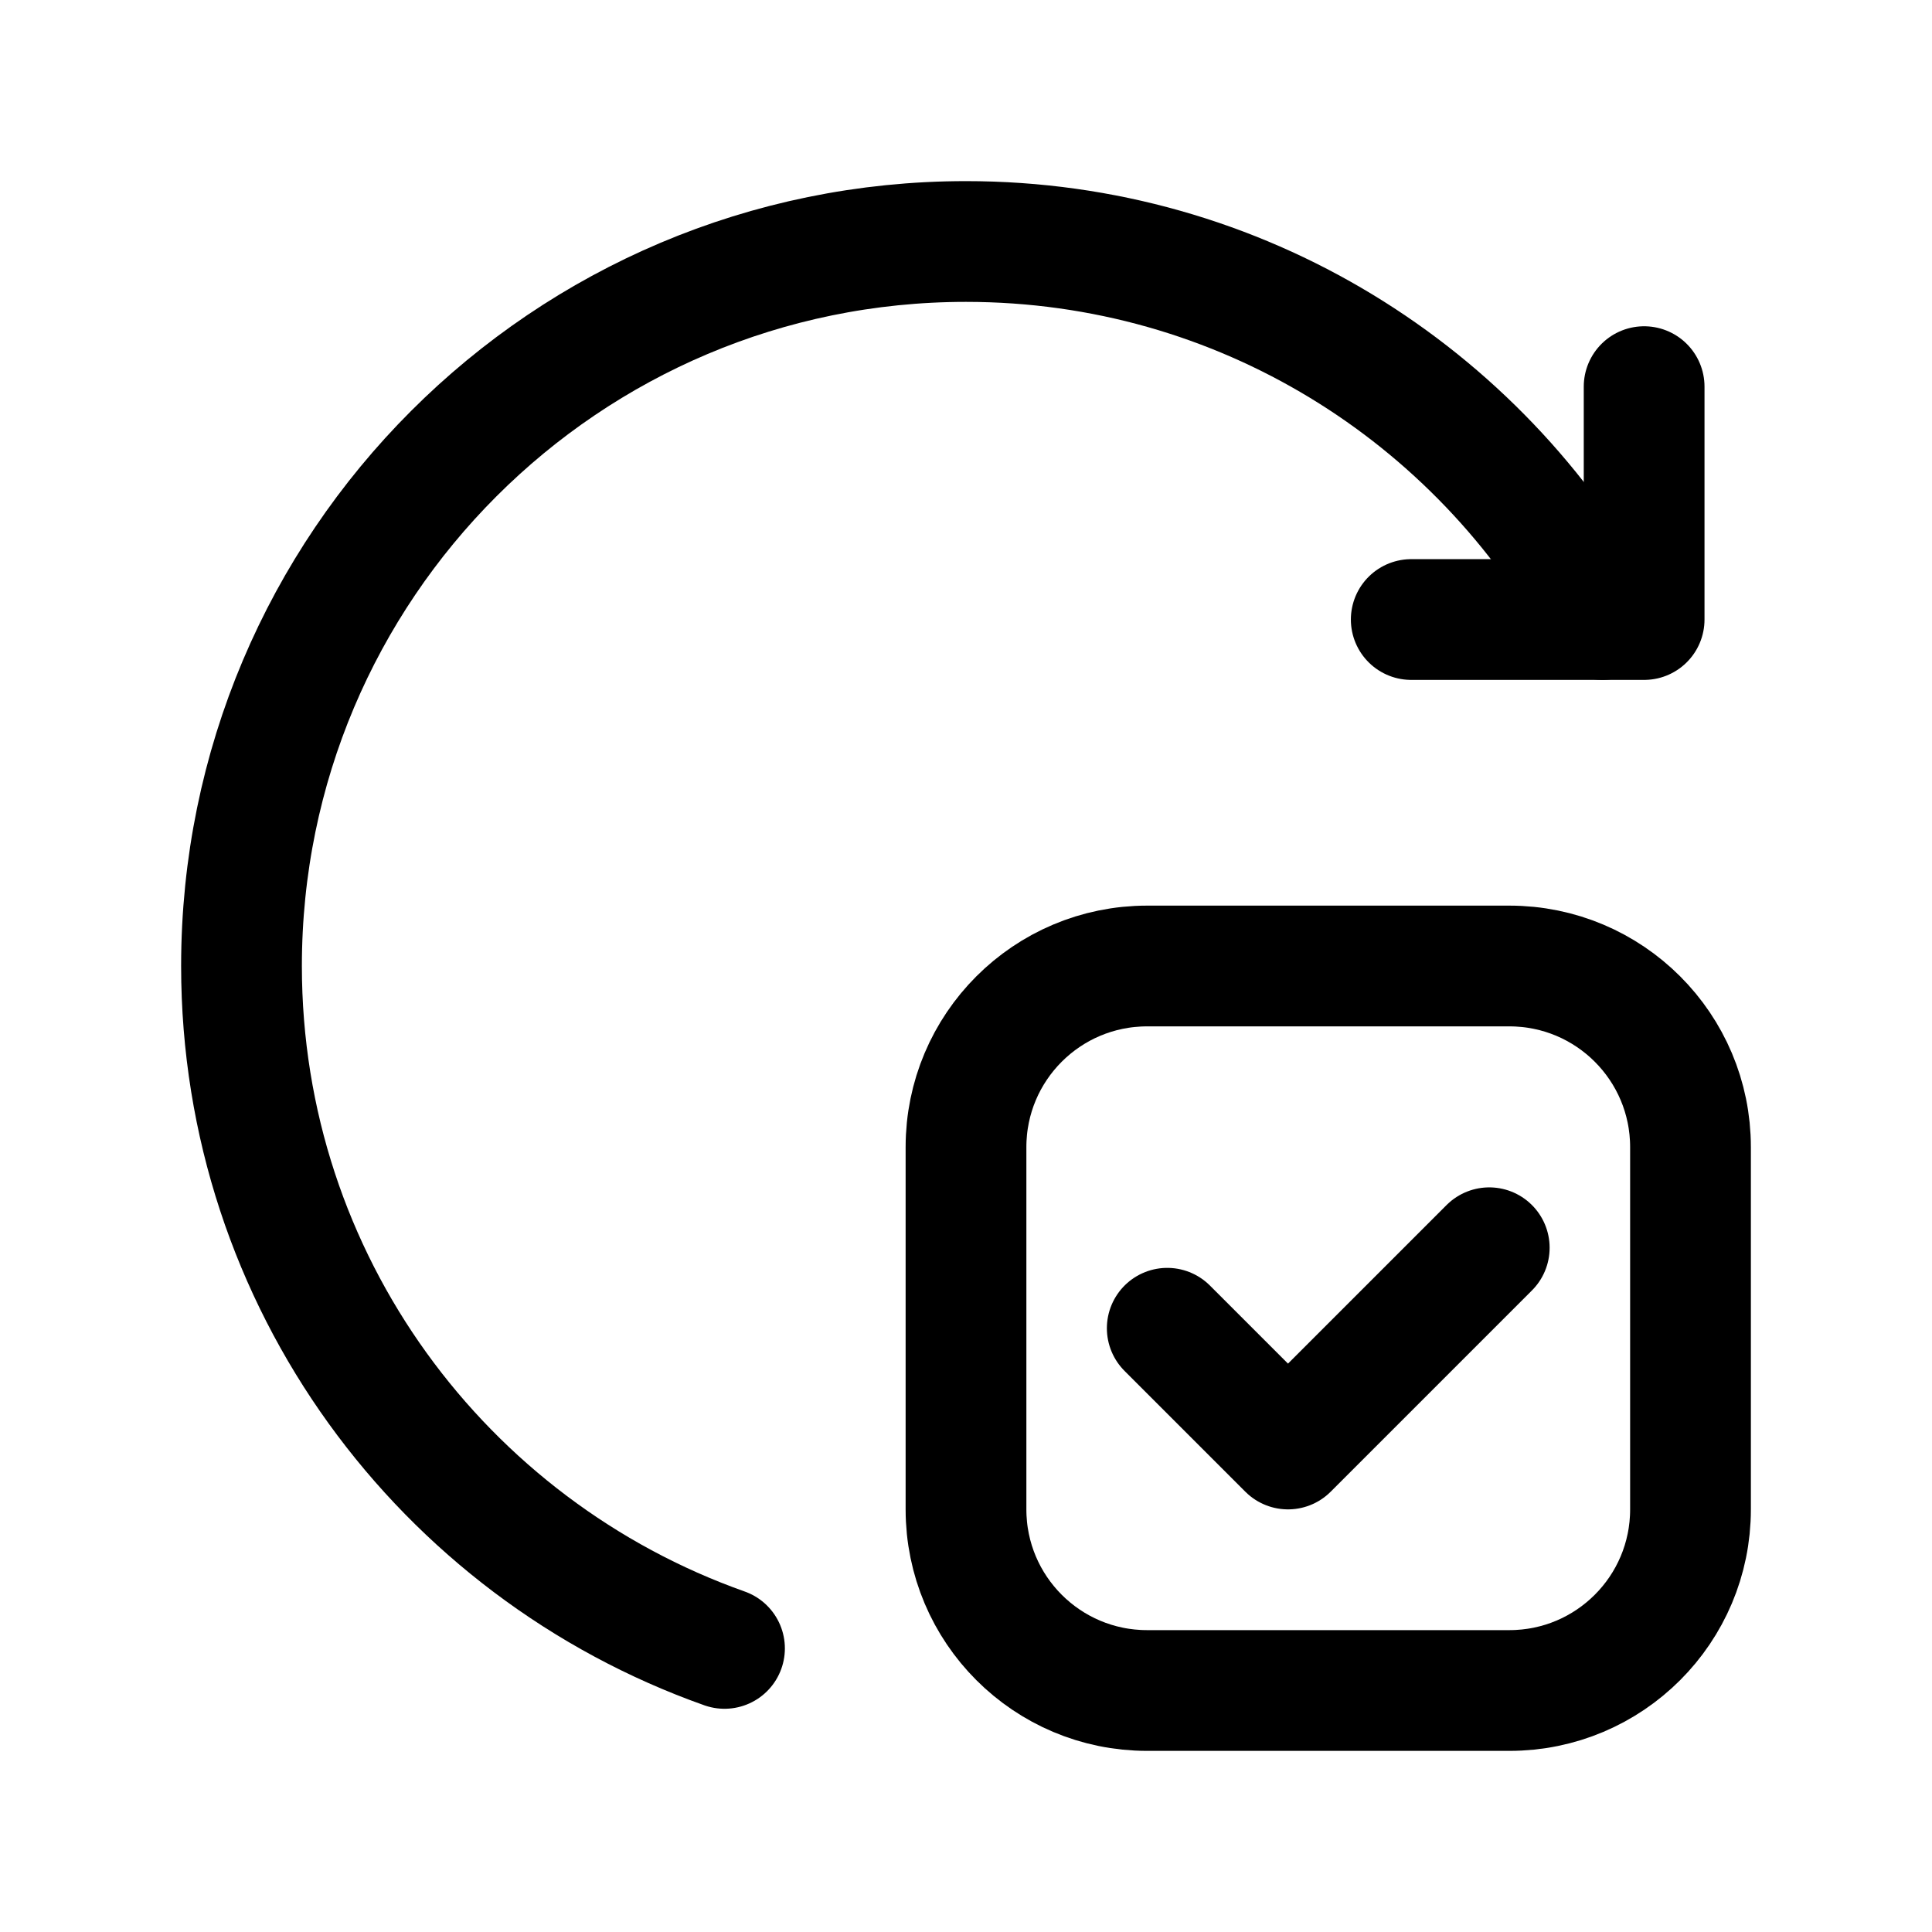<svg xmlns="http://www.w3.org/2000/svg" width="20" height="20" fill="none" viewBox="0 0 24 24"><path stroke="currentColor" stroke-linecap="round" stroke-linejoin="round" stroke-width="1.5" d="M18.5 15.5L16 18L14.5 16.5"/><path stroke="currentColor" stroke-linecap="round" stroke-linejoin="round" stroke-width="1.5" d="M20.424 4.803V7.696H17.531H20.424M18.75 21H14.25C13.007 21 12 19.993 12 18.75V14.25C12 13.007 13.007 12 14.25 12H18.75C19.993 12 21 13.007 21 14.25V18.75C21 19.993 19.993 21 18.75 21Z"/><path stroke="currentColor" stroke-linecap="round" stroke-linejoin="round" stroke-width="1.5" d="M9 20.477C5.507 19.24 3 15.917 3 12C3 7.03 7.029 3 12 3C15.412 3 18.379 4.899 19.905 7.696"/></svg>
